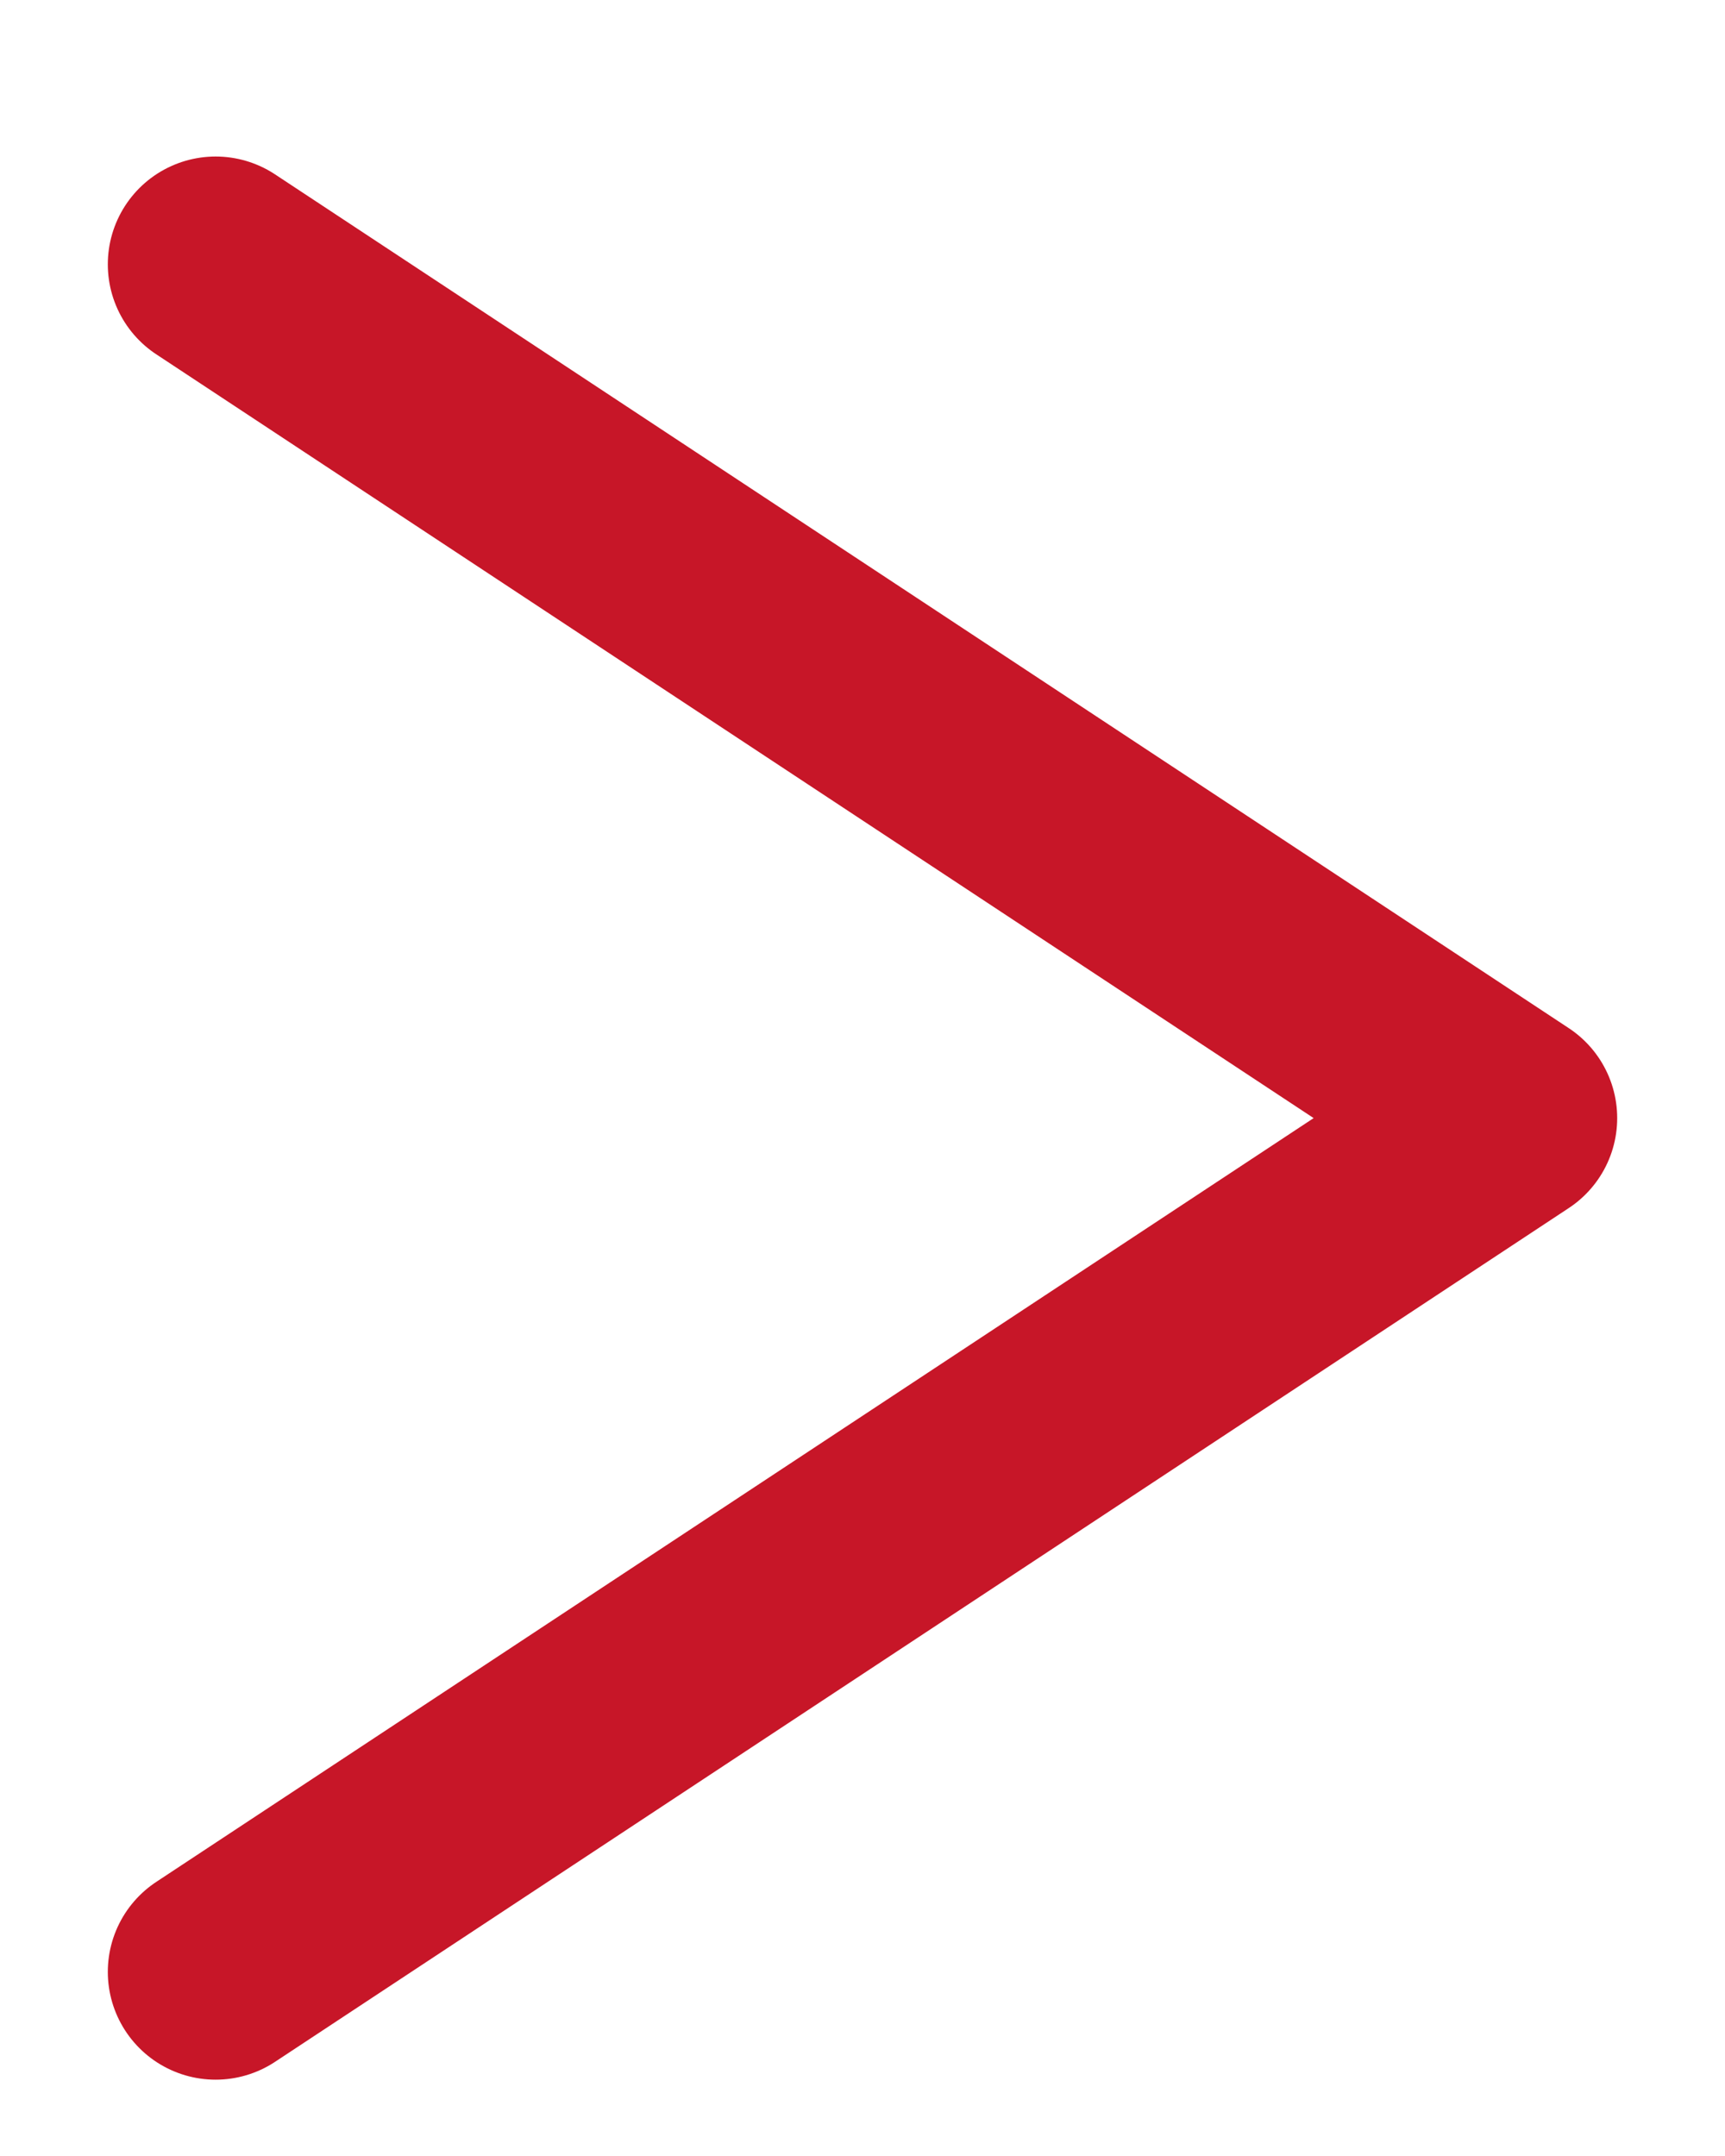 <svg width="8" height="10" viewBox="0 0 8 10" fill="none" xmlns="http://www.w3.org/2000/svg">
<path d="M1 9.146L7 5.186L1 1.226" stroke="#C71628" stroke-linecap="round" stroke-linejoin="round"/>
</svg>
